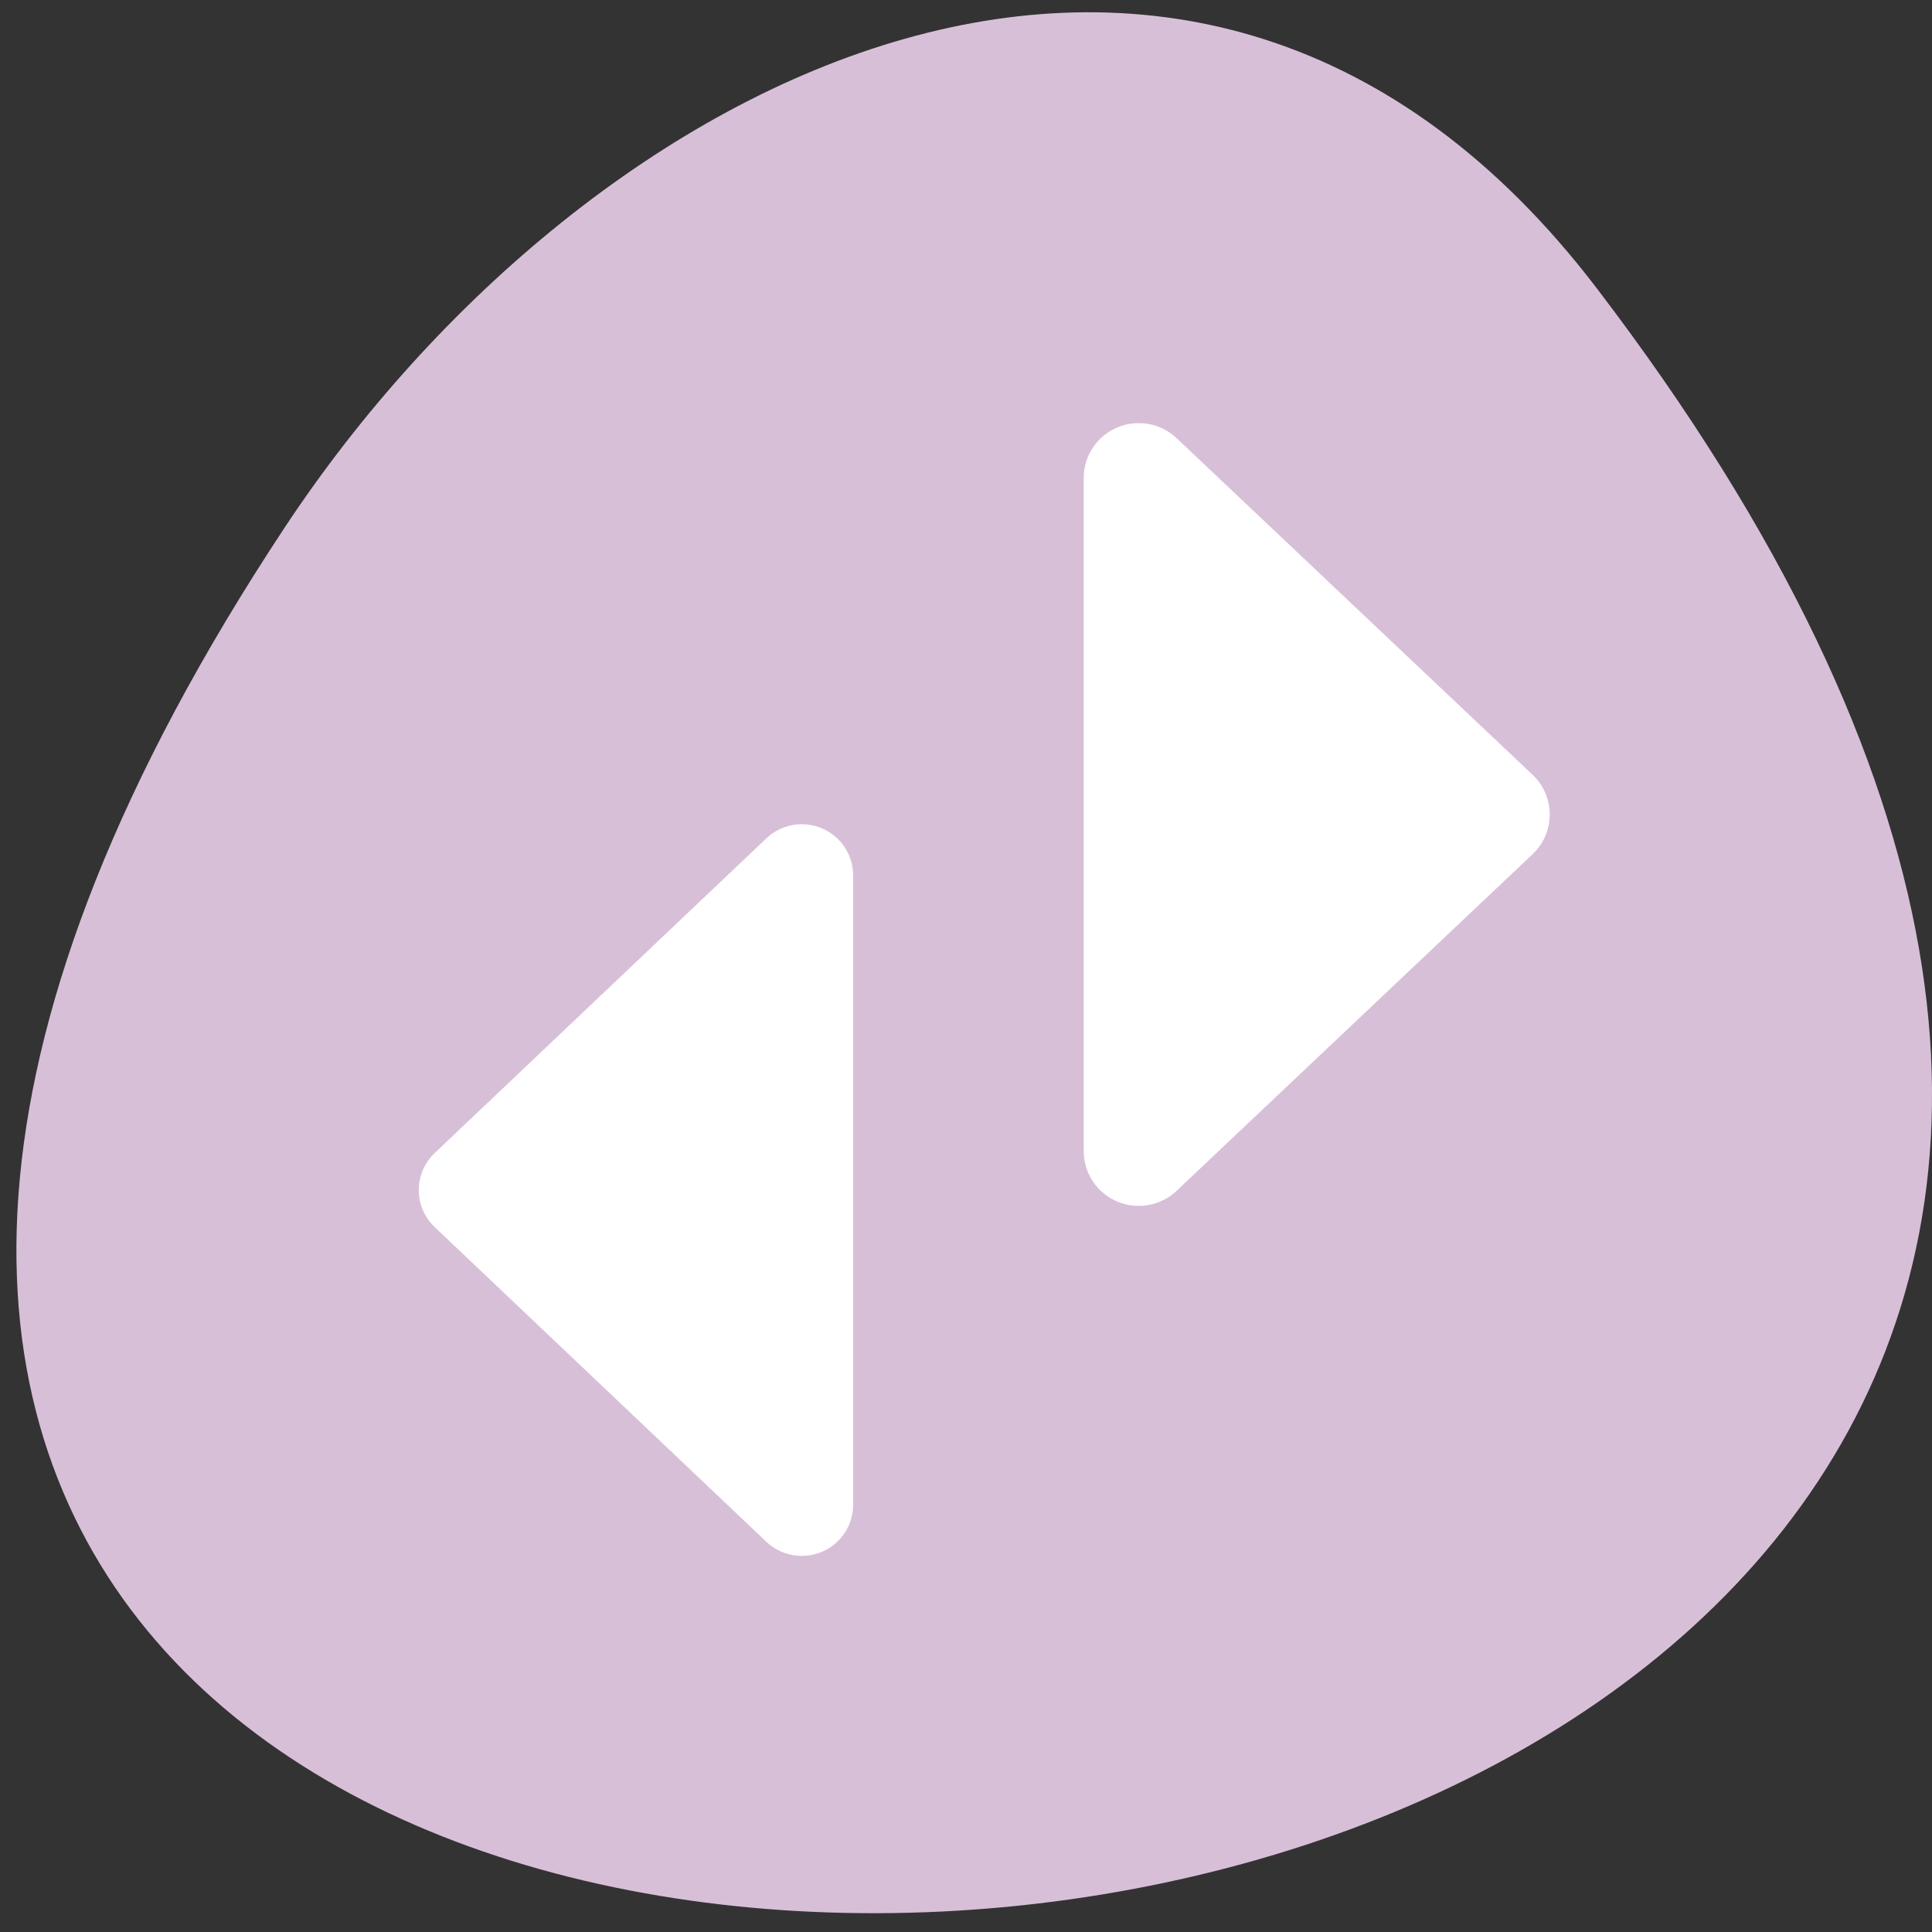 <svg xmlns="http://www.w3.org/2000/svg" viewBox="0 0 256 256"><rect x="0" y="0" width="256" height="256" fill="#333333" stroke="none"/><defs><clipPath><path transform="matrix(15.333 0 0 11.5 415 -125.5)" d="m -24 13 c 0 1.105 -0.672 2 -1.5 2 -0.828 0 -1.5 -0.895 -1.5 -2 0 -1.105 0.672 -2 1.5 -2 0.828 0 1.5 0.895 1.5 2 z"/></clipPath></defs><path d="m 211.55 38.16 c 200.11 262.09 -350.59 299.34 -173.86 31.787 40.29 -60.993 120.86 -101.21 173.86 -31.787 z" fill="#d8bfd8" color="#000"/><g transform="matrix(2.091 0 0 2.081 58.736 73.7)" fill="#fff" stroke="#fff" fill-rule="evenodd" stroke-linejoin="round" stroke-linecap="round"><path d="m 22.719 60.4 l -21.02 -20.04 l 21.02 -20.04 v 40.08 z" stroke-width="6.507"/><path d="m 44.07 37.88 l 22.559 -21.434 l -22.559 -21.434 v 42.869 z" stroke-width="6.972"/></g></svg>